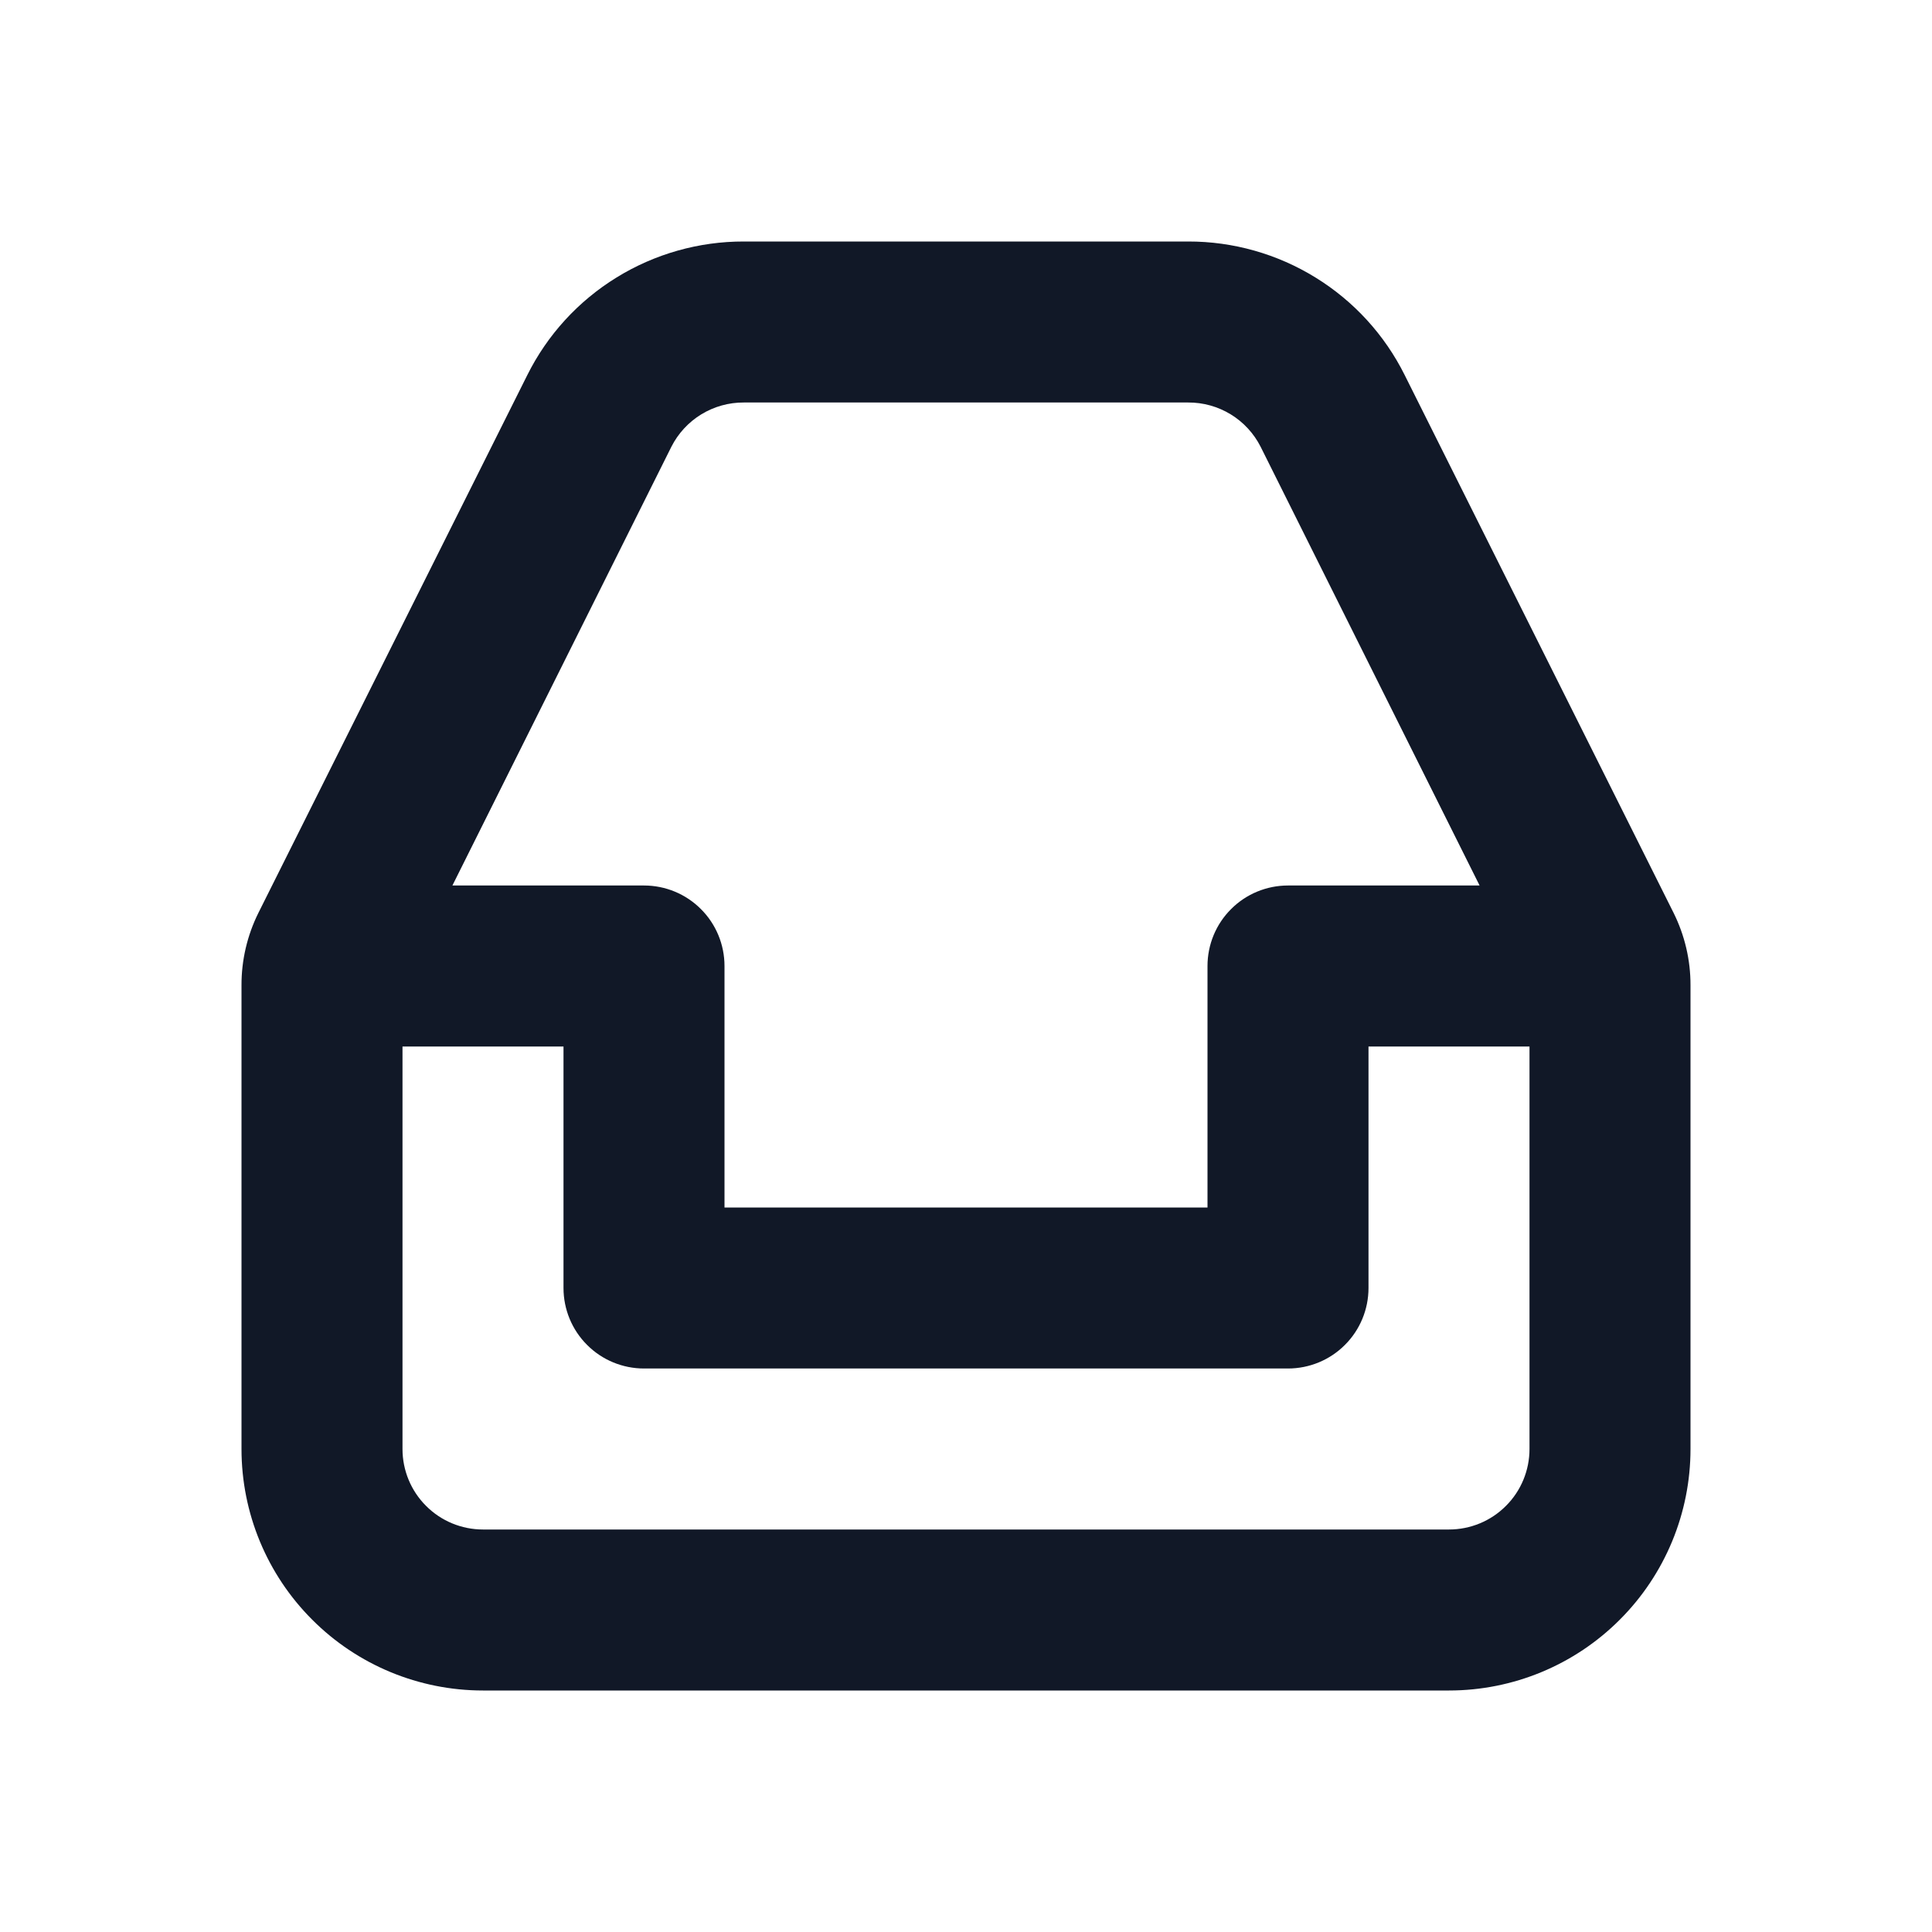 <svg width="24" height="24" viewBox="0 0 24 24" fill="none" xmlns="http://www.w3.org/2000/svg">
<g clip-path="url(#clip0_1_4872)">
<path d="M20.79 11.34L17.45 4.66C17.201 4.16 16.817 3.74 16.341 3.447C15.866 3.154 15.318 2.999 14.76 3H9.24C8.682 2.999 8.134 3.154 7.659 3.447C7.183 3.74 6.799 4.16 6.55 4.66L3.21 11.34C3.071 11.62 2.999 11.928 3 12.24V18C3 18.796 3.316 19.559 3.879 20.121C4.441 20.684 5.204 21 6 21H18C18.796 21 19.559 20.684 20.121 20.121C20.684 19.559 21 18.796 21 18V12.24C21.001 11.928 20.929 11.62 20.79 11.34ZM8.34 5.55C8.424 5.384 8.553 5.244 8.712 5.147C8.871 5.05 9.054 4.999 9.24 5H14.76C14.946 4.999 15.129 5.05 15.288 5.147C15.447 5.244 15.576 5.384 15.66 5.55L18.38 11H16C15.735 11 15.48 11.105 15.293 11.293C15.105 11.48 15 11.735 15 12V15H9V12C9 11.735 8.895 11.48 8.707 11.293C8.52 11.105 8.265 11 8 11H5.62L8.34 5.55ZM18 19H6C5.735 19 5.48 18.895 5.293 18.707C5.105 18.52 5 18.265 5 18V13H7V16C7 16.265 7.105 16.52 7.293 16.707C7.48 16.895 7.735 17 8 17H16C16.265 17 16.52 16.895 16.707 16.707C16.895 16.52 17 16.265 17 16V13H19V18C19 18.265 18.895 18.52 18.707 18.707C18.52 18.895 18.265 19 18 19Z" fill="#111827"/>
</g>
<defs>
<clipPath id="clip0_1_4872">
<rect width="24" height="24" fill="white"/>
</clipPath>
</defs>
</svg>
